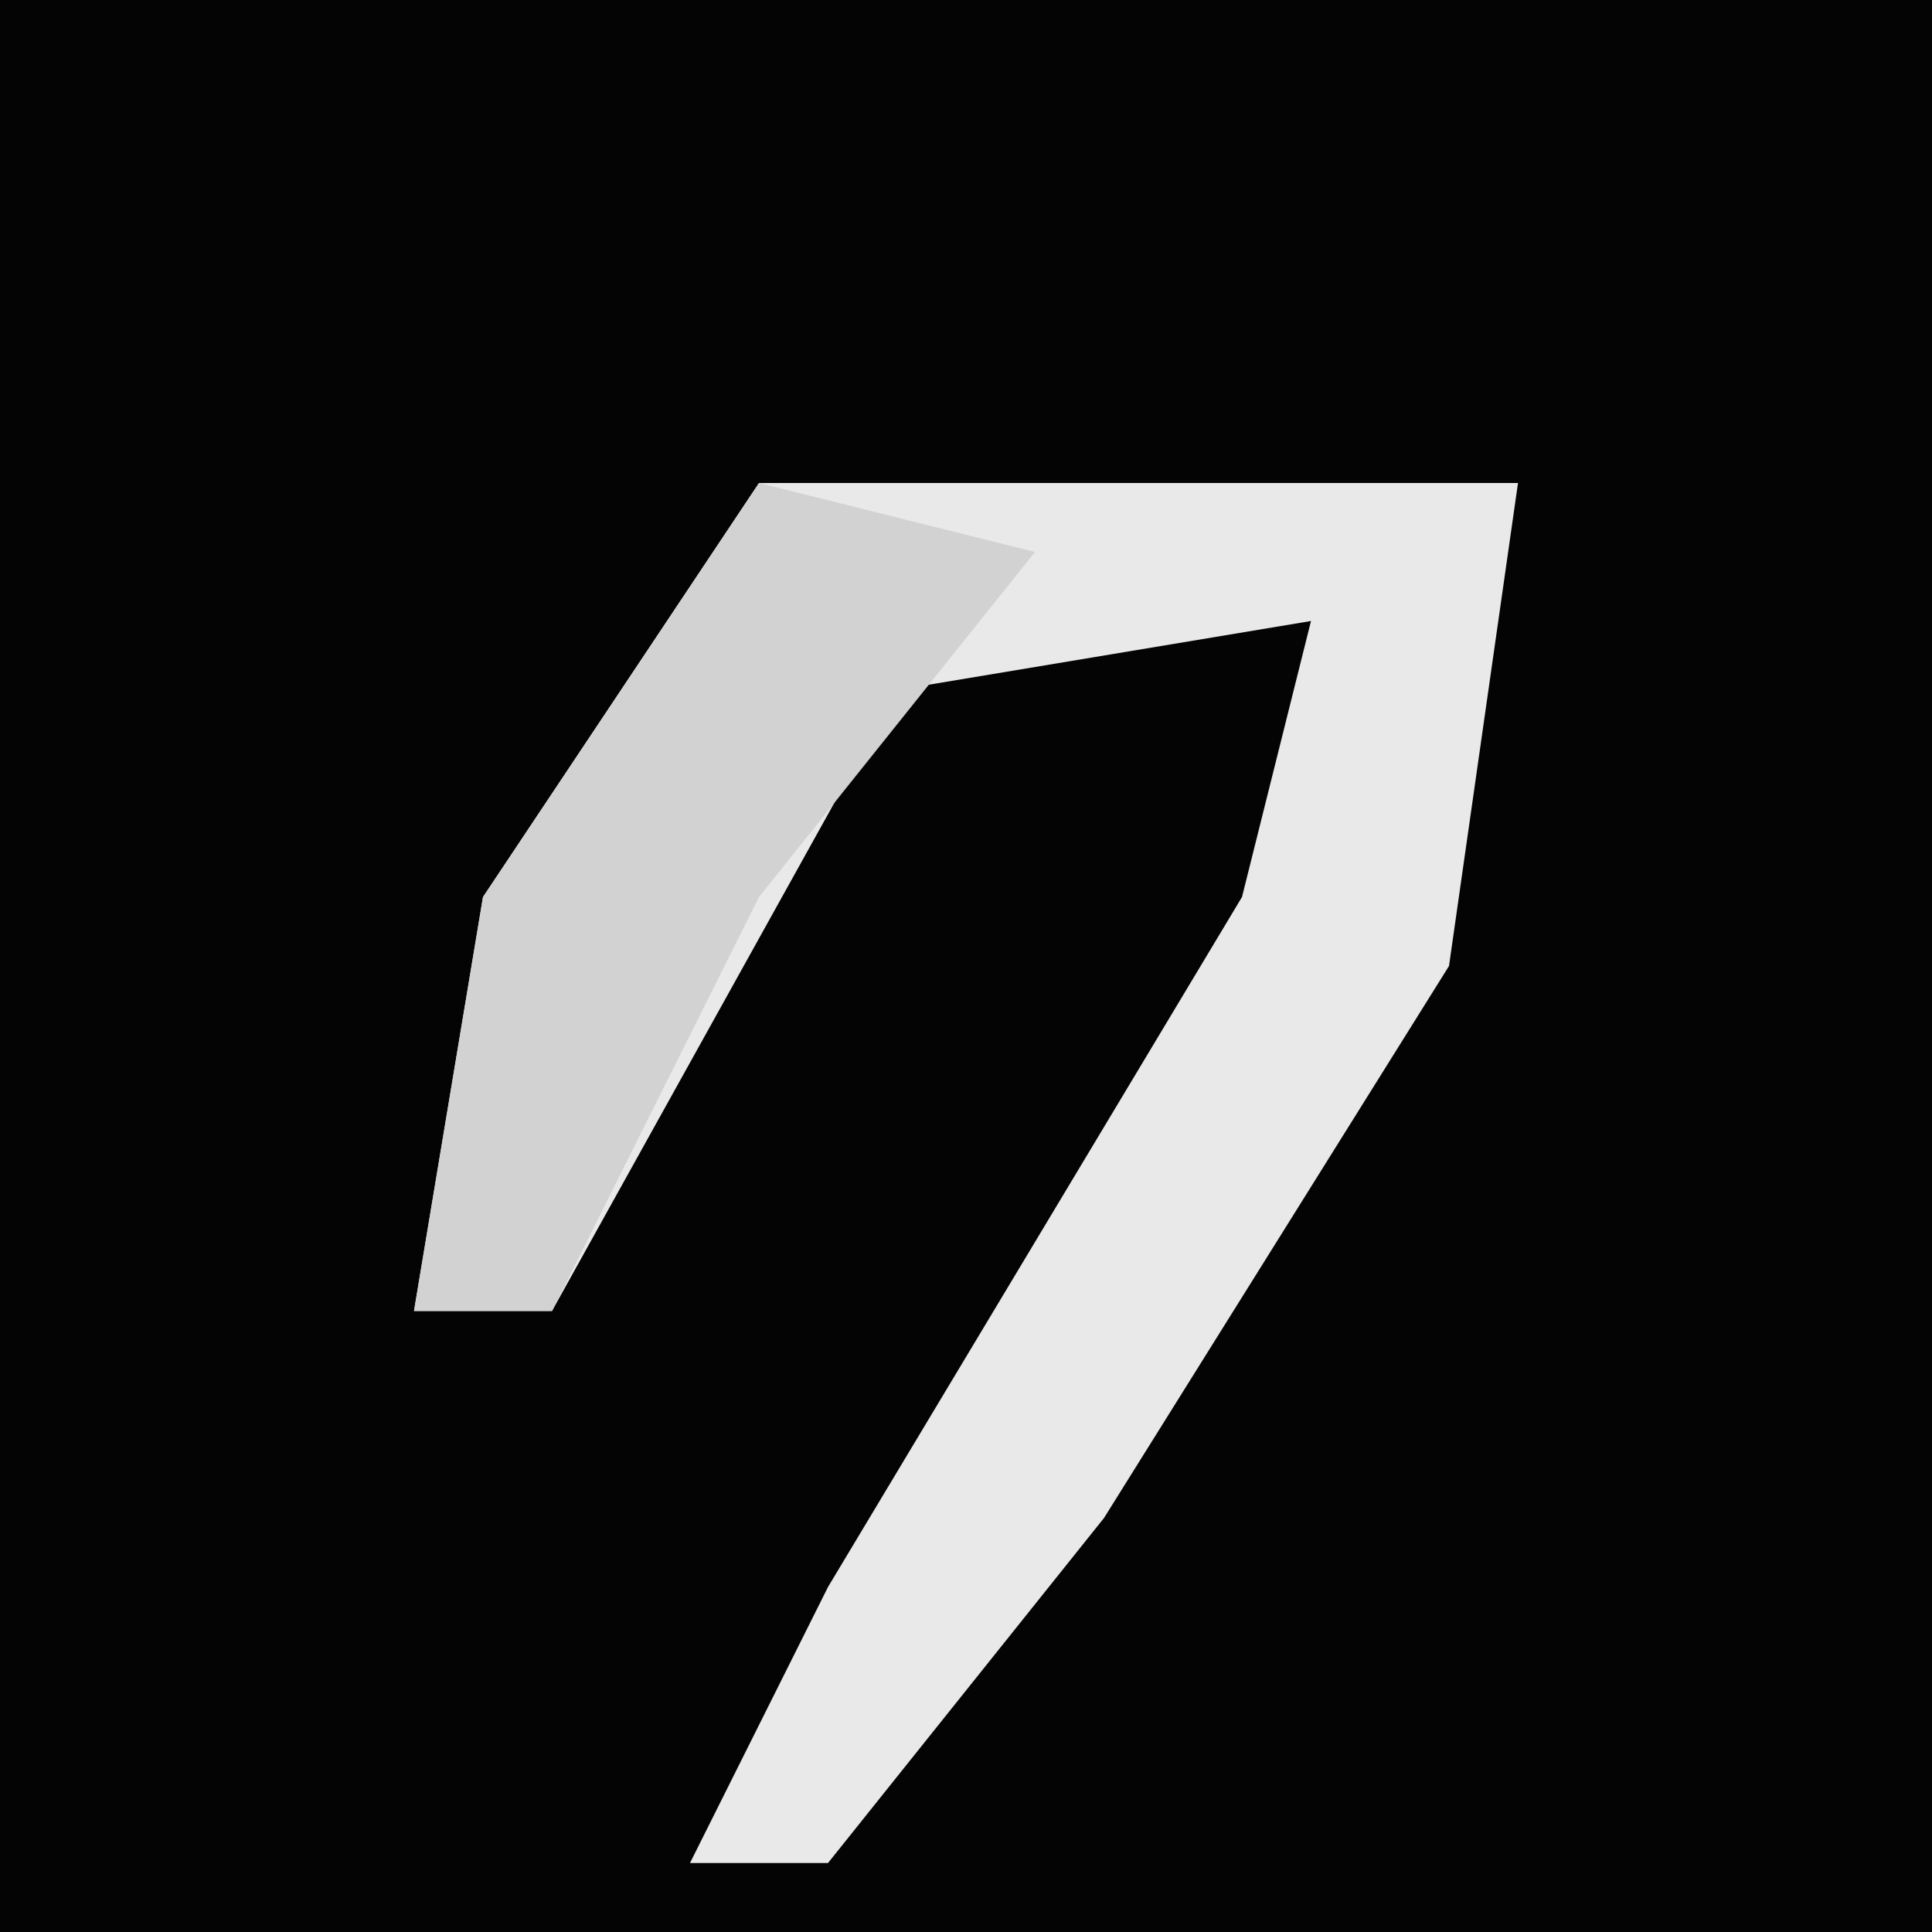 <?xml version="1.0" encoding="UTF-8"?>
<svg version="1.1" xmlns="http://www.w3.org/2000/svg" width="28" height="28">
<path d="M0,0 L28,0 L28,28 L0,28 Z " fill="#040404" transform="translate(0,0)"/>
<path d="M0,0 L11,0 L10,7 L5,15 L1,20 L-1,20 L1,16 L7,6 L8,2 L2,3 L-3,12 L-5,12 L-4,6 Z " fill="#E9E9E9" transform="translate(11,7)"/>
<path d="M0,0 L4,1 L0,6 L-3,12 L-5,12 L-4,6 Z " fill="#D2D2D2" transform="translate(11,7)"/>
</svg>
